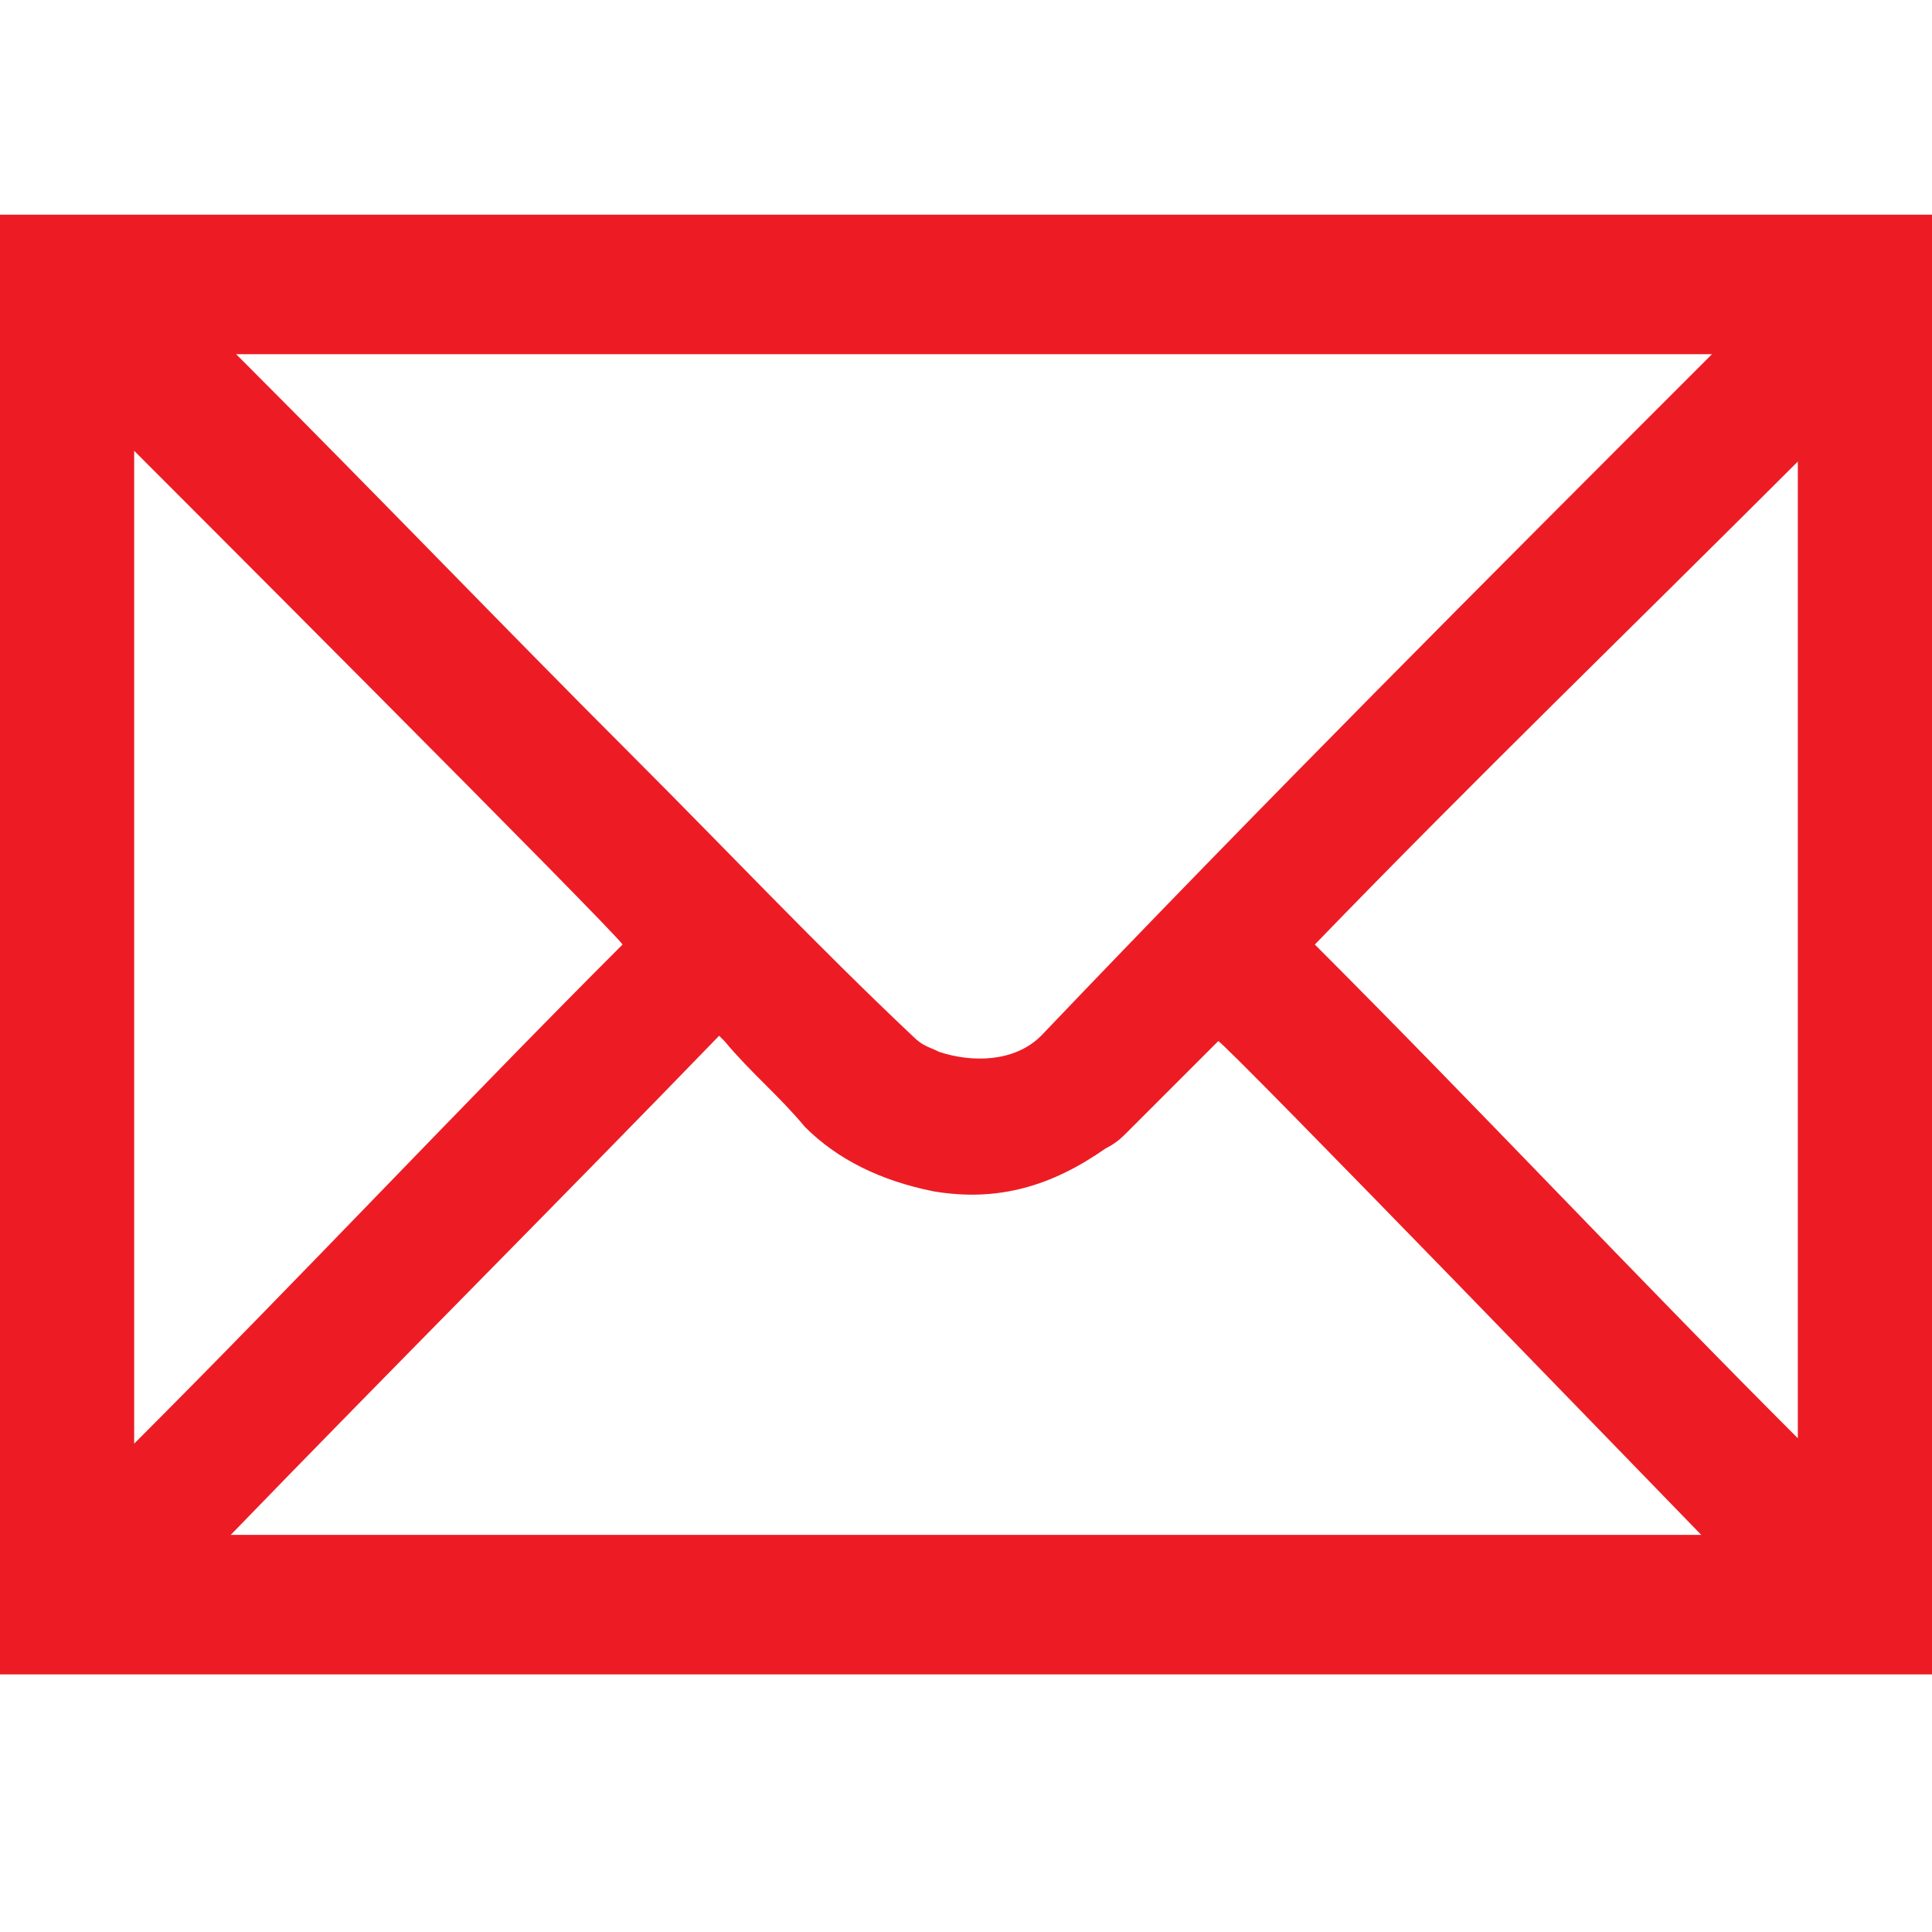 <?xml version="1.0" encoding="utf-8"?>
<!-- Generator: Adobe Illustrator 19.1.0, SVG Export Plug-In . SVG Version: 6.00 Build 0)  -->
<svg version="1.1" id="Layer_1" xmlns="http://www.w3.org/2000/svg" xmlns:xlink="http://www.w3.org/1999/xlink" x="0px" y="0px"
	 viewBox="-181 183 36 36" style="enable-background:new -181 183 36 36;" xml:space="preserve">
<style type="text/css">
	.st0{fill:#ED1C24;}
</style>
<g id="MUODtZ.tif">
	<g>
		<path class="st0" d="M-181,214.2c0-9,0-18.1,0-27.2c12,0,24,0,36,0c0,9,0,18.1,0,27.2C-157,214.2-169,214.2-181,214.2z
			 M-149.1,189.6L-149.1,189.6C-149.2,189.6-149.2,189.6-149.1,189.6c-9.2,0-18.4,0-27.5,0l0,0l0,0c0.1,0.1,0.1,0.1,0.2,0.2
			c2.4,2.4,4.8,4.9,7.2,7.3c1.8,1.8,3.4,3.5,5.2,5.2c0.2,0.2,0.3,0.2,0.5,0.3c0.6,0.2,1.4,0.2,1.9-0.3
			C-157.5,198-153.3,193.8-149.1,189.6C-149.2,189.6-149.2,189.6-149.1,189.6z M-149.3,211.6c-0.2-0.2-8.9-9.2-9-9.2l-0.1,0.1
			c-0.6,0.6-1,1-1.6,1.6c-0.1,0.1-0.2,0.2-0.4,0.3c-1,0.7-2,1-3.2,0.8c-1-0.2-1.8-0.6-2.4-1.2c-0.5-0.6-1-1-1.5-1.6l-0.1-0.1
			c-3,3.1-6.1,6.2-9.1,9.3C-167.6,211.6-158.4,211.6-149.3,211.6z M-169.4,200.6c-0.1-0.2-9-9.1-9.1-9.2c0,6.2,0,12.3,0,18.5
			C-175.4,206.8-172.4,203.6-169.4,200.6z M-156.5,200.6c3,3,6,6.2,9,9.2c0-0.2,0-18.2,0-18.2C-150.5,194.6-153.6,197.6-156.5,200.6
			z"/>
	</g>
</g>
</svg>

